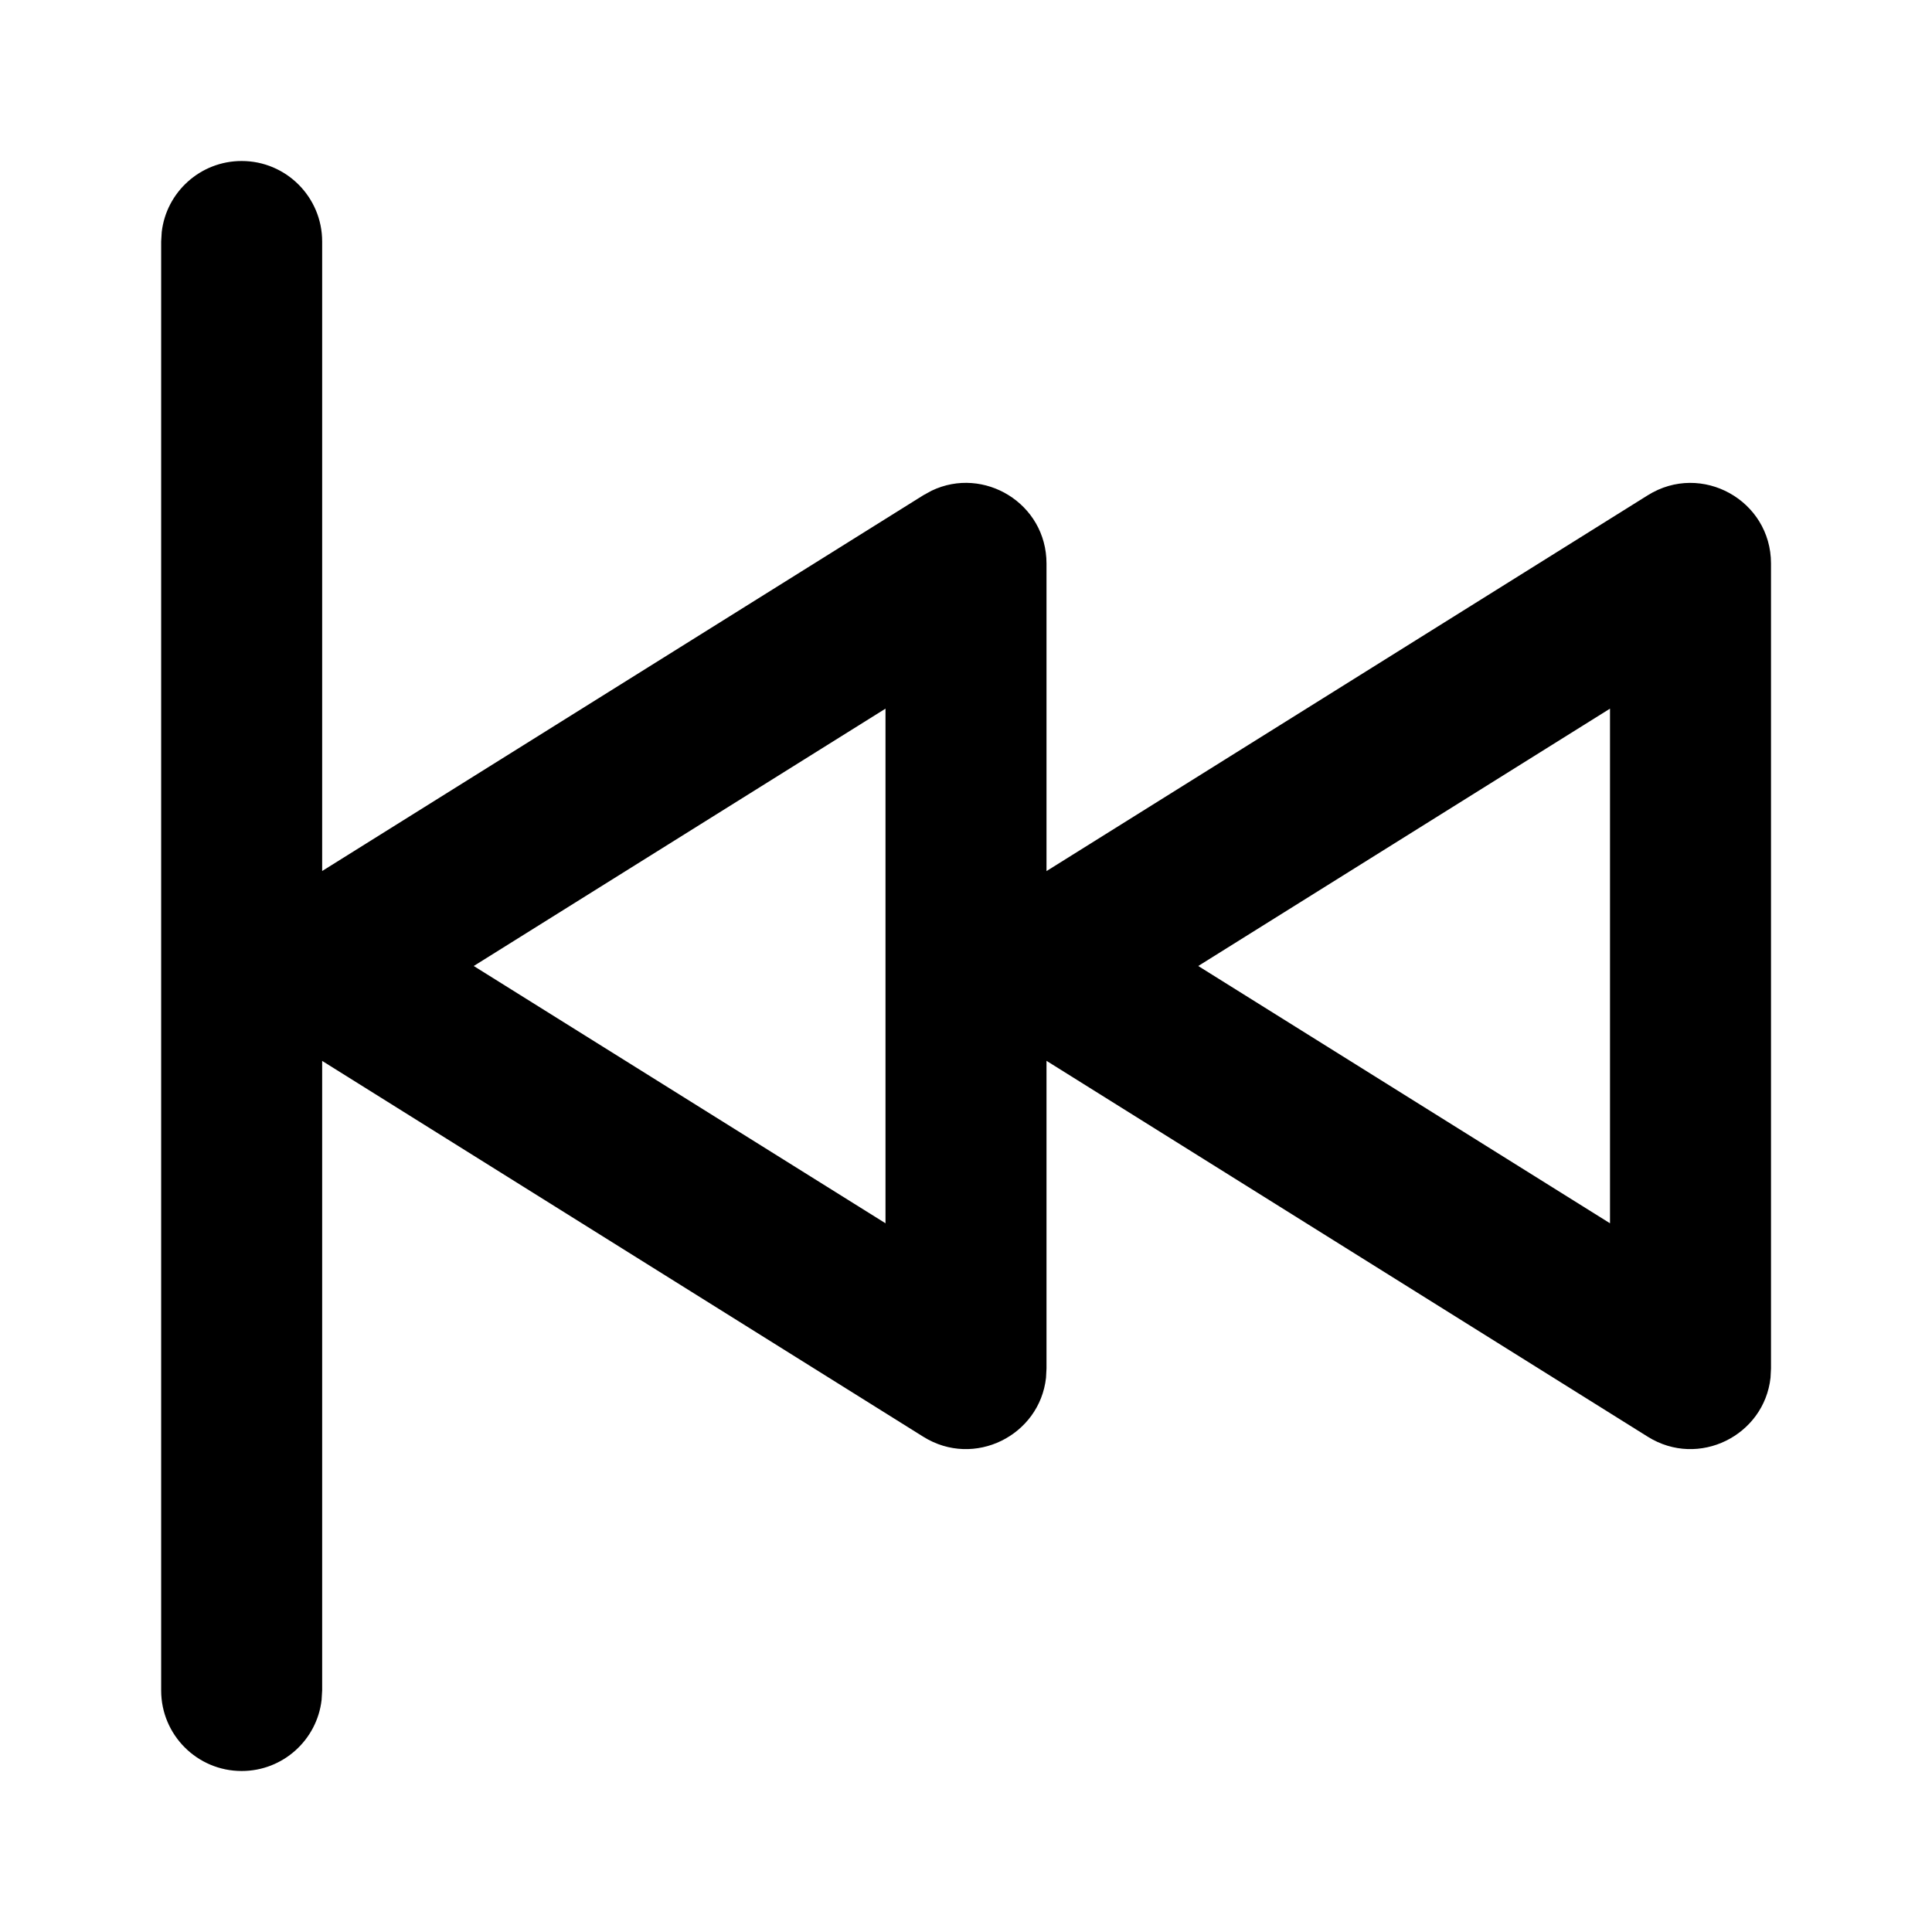 <svg xmlns="http://www.w3.org/2000/svg" width="24" height="24" viewBox="0 0 24 24">
  <path d="M21,2 C21.513,2 21.936,2.386 21.993,2.883 L22,3 L22,21 C22,21.552 21.552,22 21,22 C20.487,22 20.064,21.614 20.007,21.117 L20,21 L20,13.179 L12.532,17.848 C11.899,18.243 11.087,17.831 11.008,17.115 L11.002,17 L11.002,13.178 L3.532,17.848 C2.899,18.243 2.087,17.831 2.008,17.115 L2.002,17 L2.002,7 C2.002,6.215 2.866,5.736 3.532,6.152 L3.532,6.152 L11.002,10.821 L11.002,7 C11.002,6.254 11.781,5.784 12.43,6.096 L12.532,6.152 L20,10.82 L20,3 C20,2.448 20.448,2 21,2 Z M4.002,8.803 L4.002,15.196 L9.117,12 L4.002,8.803 Z M13.002,8.803 L13.002,15.196 L18.117,12 L13.002,8.803 Z" transform="matrix(-1 0 0 1 24.002 0)"/>
</svg>
